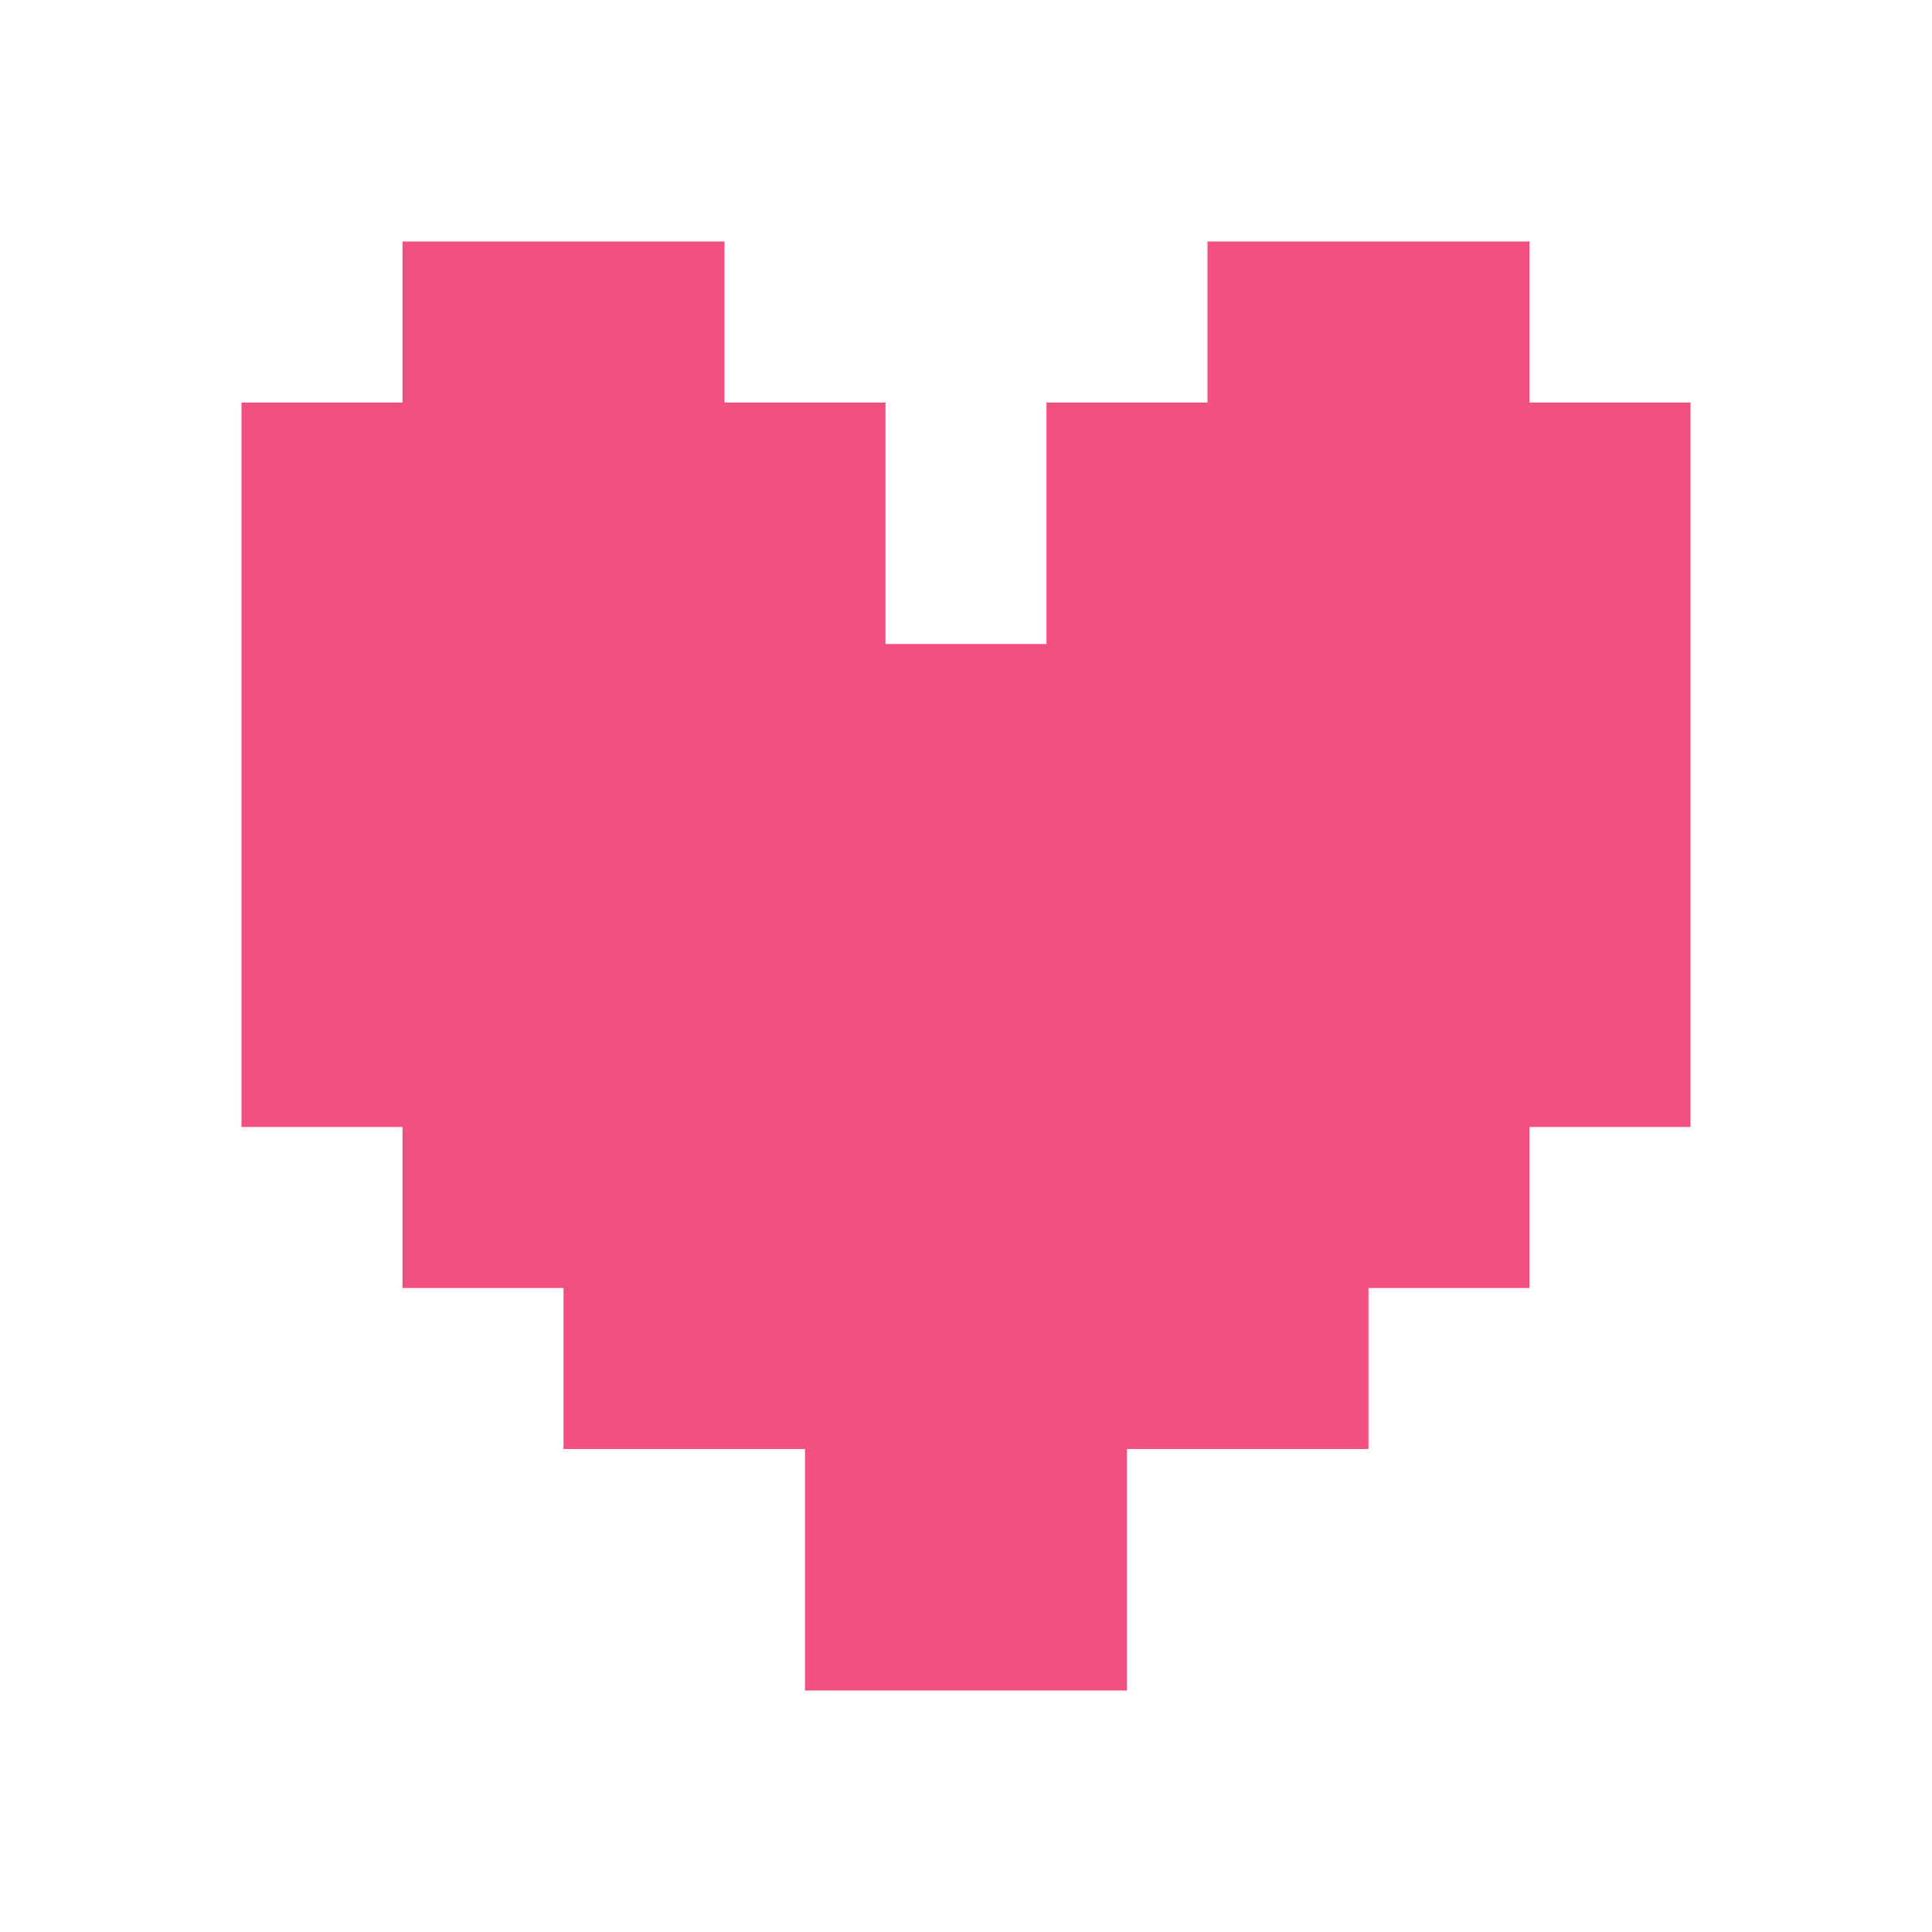 <svg fill="#F25081" xmlns="http://www.w3.org/2000/svg"  viewBox="0 0 24 24" width="24px" height="24px"><path d="M21 5L20 5 19 5 19 3 18 3 17 3 15 3 15 5 14 5 13 5 13 8 12 8 11 8 11 6 11 5 9 5 9 3 7 3 6 3 5 3 5 5 3 5 3 14 5 14 5 16 7 16 7 18 10 18 10 21 12 21 14 21 14 18 17 18 17 16 19 16 19 14 21 14z"/></svg>
